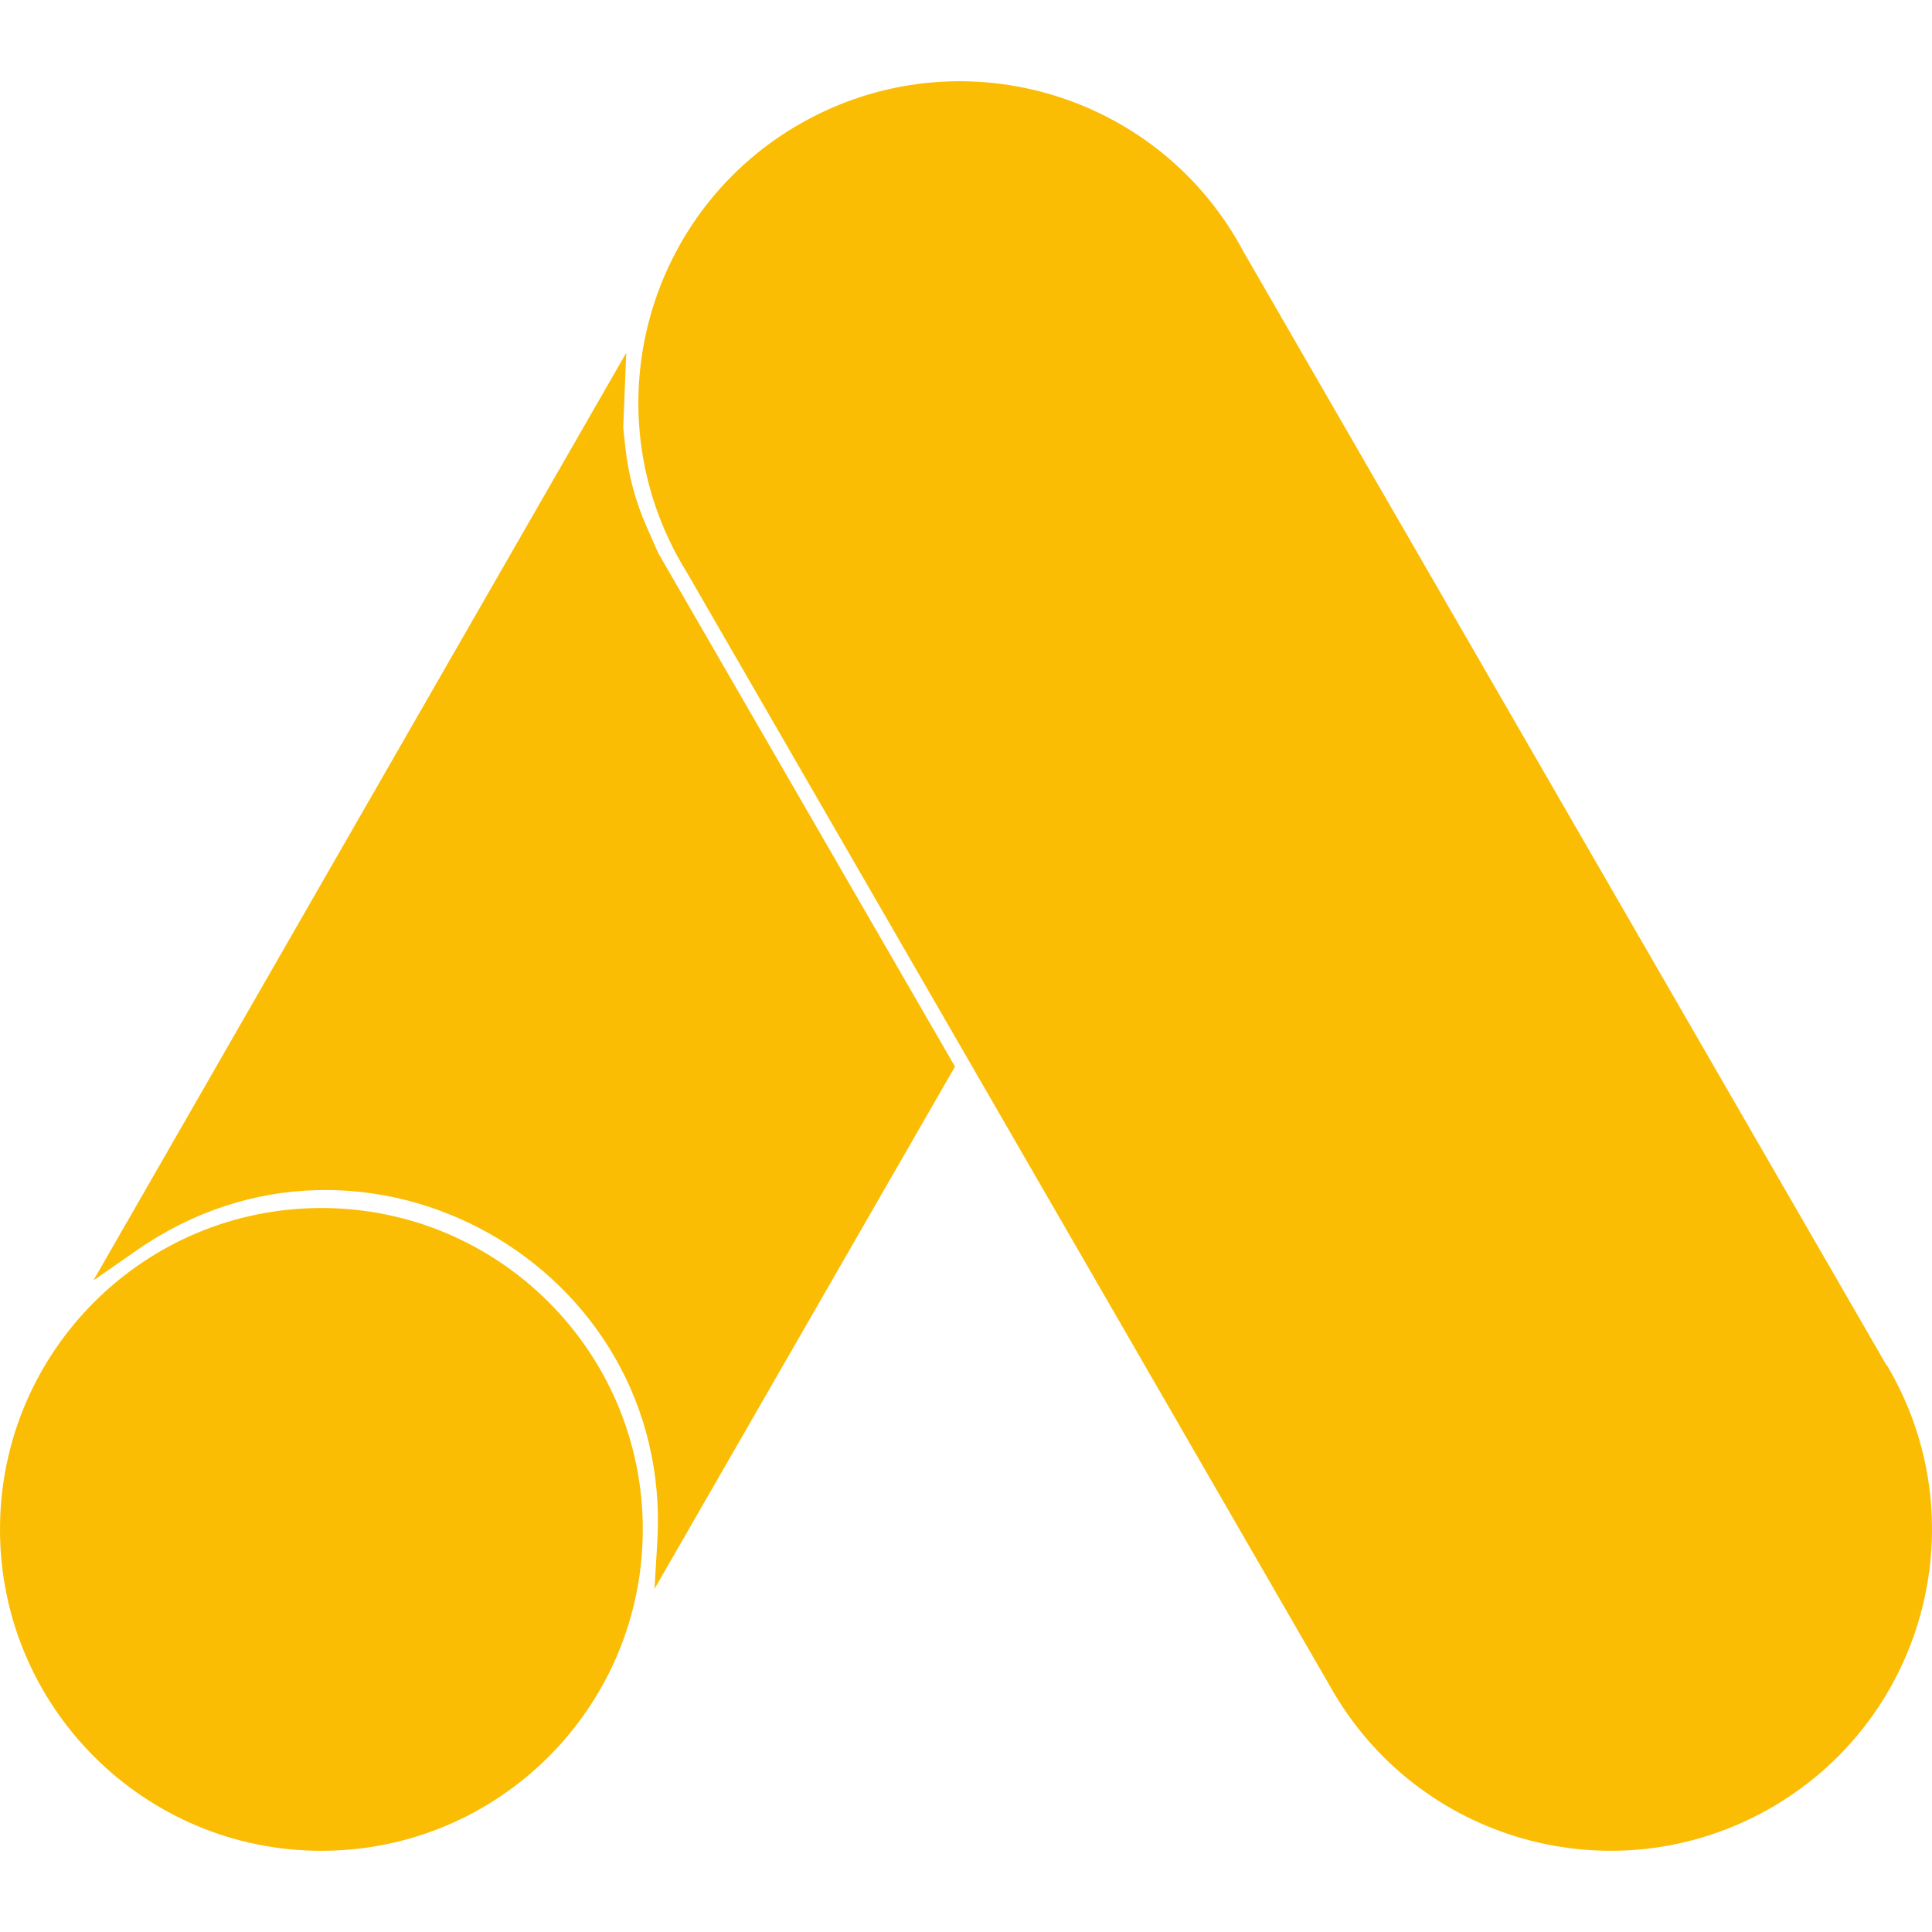 <?xml version="1.0" encoding="UTF-8" standalone="no"?>
<!DOCTYPE svg PUBLIC "-//W3C//DTD SVG 1.1//EN" "http://www.w3.org/Graphics/SVG/1.1/DTD/svg11.dtd">
<svg version="1.1" xmlns="http://www.w3.org/2000/svg" xmlns:xlink="http://www.w3.org/1999/xlink" preserveAspectRatio="xMidYMid meet" viewBox="0 0 640 640" width="640" height="640"><defs><path d="M412.07 83.64C384.58 31.65 320.18 11.79 268.19 39.28C216.2 66.77 196.36 131.18 223.82 183.16C225.03 185.44 226.31 187.67 227.68 189.87C248.97 226.75 419.31 521.74 440.61 558.61C469.33 609.92 534.21 628.23 585.51 599.52C636.82 570.8 655.14 505.92 626.42 454.61C625.95 453.77 625.48 452.96 625 452.15C625 452.16 625 452.24 625 452.38L625 452.38C497.24 231.14 426.27 108.22 412.07 83.64Z" id="cX2nSNszE"></path><path d="M106.47 400.17C47.67 400.17 0 447.83 0 506.63C0 565.43 47.67 613.1 106.47 613.1C165.27 613.1 212.93 565.43 212.93 506.63C212.93 447.83 165.27 400.17 106.47 400.17Z" id="akfk18qbn"></path><path d="M30.94 424.17C38.66 418.8 43.48 415.44 45.41 414.1C120.69 361.74 223.19 419.25 217.74 510.78C217.62 512.86 217.31 518.04 216.81 526.33L316.35 353.33L218 183.13C215.95 178.48 214.67 175.57 214.16 174.4C210.5 166.09 208.14 157.27 207.16 148.24C207.07 147.37 206.83 145.18 206.45 141.67L207.45 116.88L30.94 424.17Z" id="e41FzzqWvU"></path></defs><g><g><g><use xlink:href="#cX2nSNszE" opacity="1" fill="#fbbc04" fill-opacity="1"></use><g><use xlink:href="#cX2nSNszE" opacity="1" fill-opacity="0" stroke="#000000" stroke-width="1" stroke-opacity="0"></use></g></g><g><use xlink:href="#akfk18qbn" opacity="1" fill="#fbbc04" fill-opacity="1"></use><g><use xlink:href="#akfk18qbn" opacity="1" fill-opacity="0" stroke="#000000" stroke-width="1" stroke-opacity="0"></use></g></g><g><use xlink:href="#e41FzzqWvU" opacity="1" fill="#fbbc04" fill-opacity="1"></use><g><use xlink:href="#e41FzzqWvU" opacity="1" fill-opacity="0" stroke="#000000" stroke-width="0" stroke-opacity="1"></use></g></g></g></g></svg>